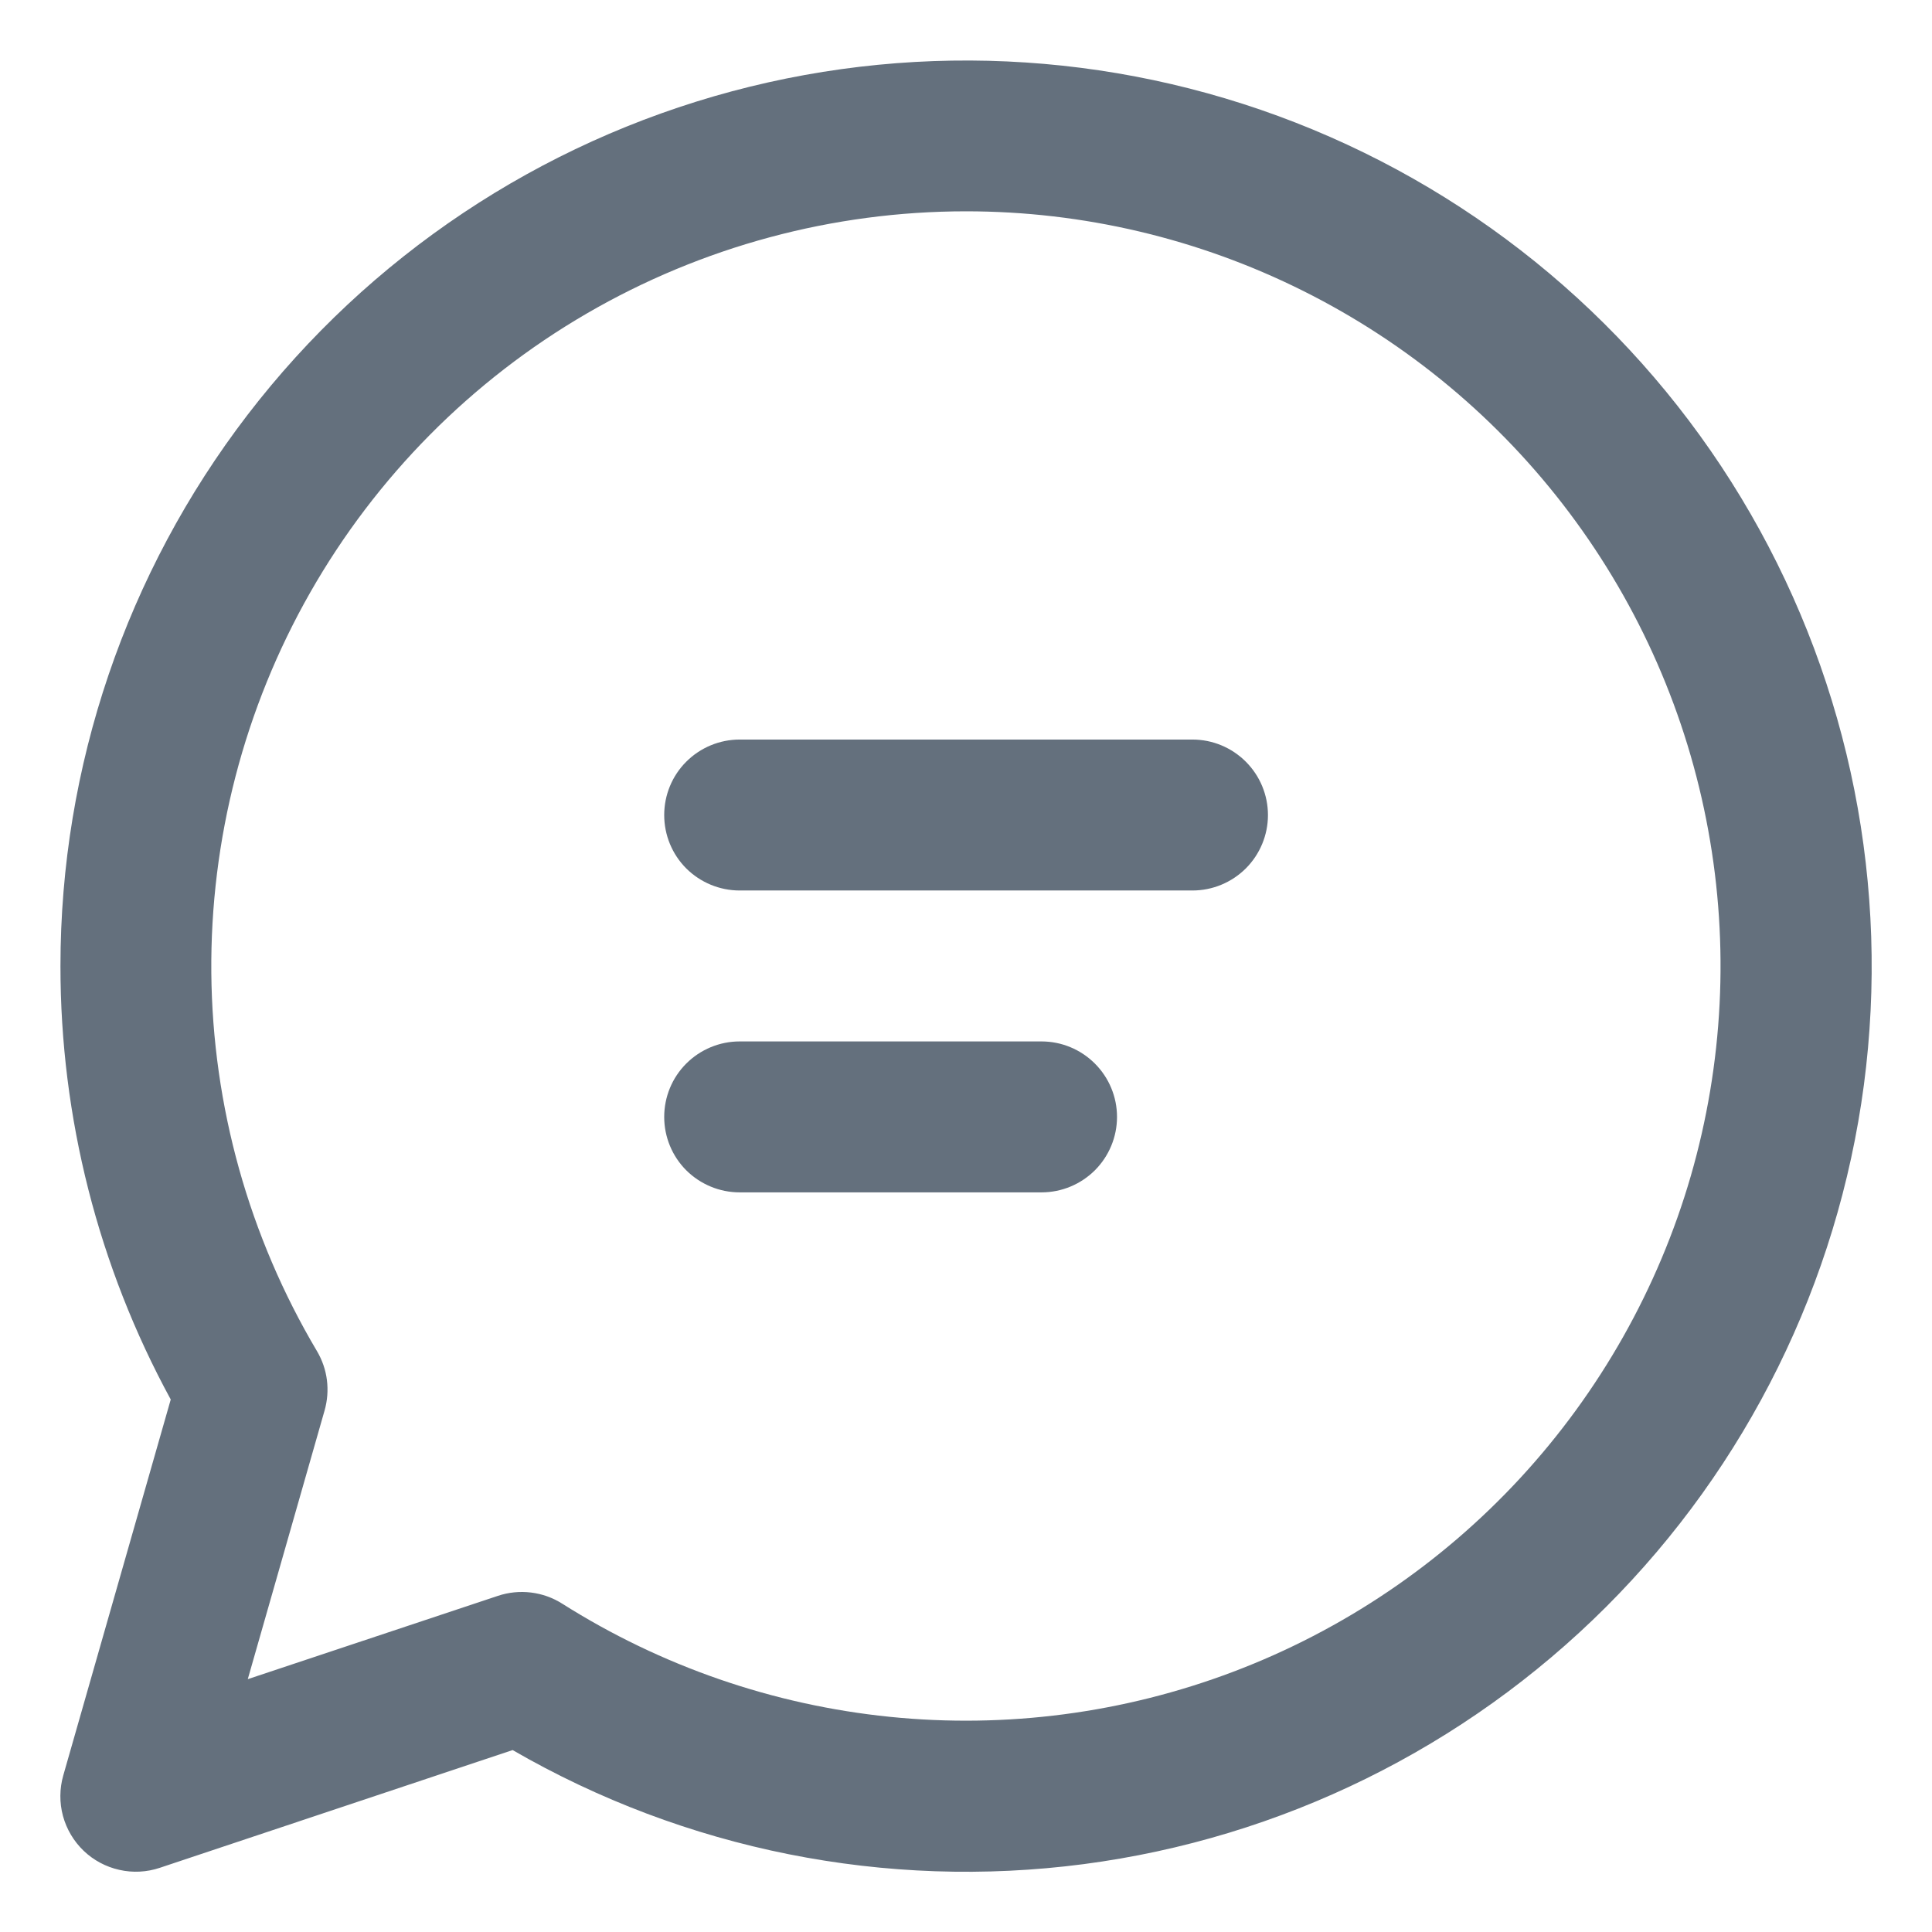 <svg width="24" height="24" viewBox="0 0 24 24" fill="none" xmlns="http://www.w3.org/2000/svg">
<path d="M8.251 10.125C8.251 9.876 8.349 9.638 8.525 9.462C8.701 9.286 8.94 9.187 9.188 9.187H14.813C15.062 9.187 15.3 9.286 15.476 9.462C15.652 9.638 15.751 9.876 15.751 10.125C15.751 10.373 15.652 10.612 15.476 10.788C15.3 10.963 15.062 11.062 14.813 11.062H9.188C8.94 11.062 8.701 10.963 8.525 10.788C8.349 10.612 8.251 10.373 8.251 10.125ZM9.188 12.937C8.94 12.937 8.701 13.036 8.525 13.212C8.349 13.388 8.251 13.626 8.251 13.875C8.251 14.123 8.349 14.362 8.525 14.538C8.701 14.713 8.94 14.812 9.188 14.812H12.938C13.187 14.812 13.425 14.713 13.601 14.538C13.777 14.362 13.876 14.123 13.876 13.875C13.876 13.626 13.777 13.388 13.601 13.212C13.425 13.036 13.187 12.937 12.938 12.937H9.188ZM0.751 12C0.751 9.523 1.569 7.116 3.077 5.151C4.586 3.186 6.7 1.775 9.093 1.134C11.485 0.494 14.022 0.661 16.31 1.61C18.598 2.559 20.509 4.236 21.746 6.382C22.983 8.527 23.478 11.021 23.154 13.477C22.829 15.932 21.703 18.212 19.951 19.962C18.198 21.712 15.917 22.835 13.461 23.157C11.005 23.478 8.512 22.98 6.368 21.74L1.984 23.203C1.822 23.257 1.649 23.266 1.482 23.228C1.316 23.191 1.162 23.109 1.039 22.991C0.916 22.873 0.827 22.723 0.782 22.558C0.738 22.393 0.739 22.22 0.786 22.055L2.121 17.385C1.221 15.733 0.75 13.881 0.751 12ZM12.001 2.625C10.345 2.625 8.72 3.063 7.288 3.895C5.857 4.727 4.672 5.923 3.853 7.361C3.034 8.799 2.611 10.429 2.625 12.084C2.64 13.74 3.093 15.361 3.938 16.785C4.003 16.895 4.045 17.017 4.061 17.143C4.077 17.27 4.067 17.399 4.032 17.522L3.078 20.859L6.186 19.824C6.318 19.78 6.458 19.766 6.597 19.783C6.735 19.8 6.867 19.847 6.985 19.922C8.214 20.699 9.606 21.18 11.053 21.327C12.499 21.474 13.96 21.282 15.32 20.767C16.68 20.252 17.901 19.427 18.887 18.359C19.873 17.29 20.598 16.007 21.003 14.611C21.407 13.214 21.482 11.743 21.22 10.312C20.959 8.882 20.368 7.532 19.495 6.37C18.622 5.207 17.49 4.264 16.189 3.614C14.889 2.964 13.455 2.625 12.001 2.625Z" fill="#64707D"/>
</svg>
